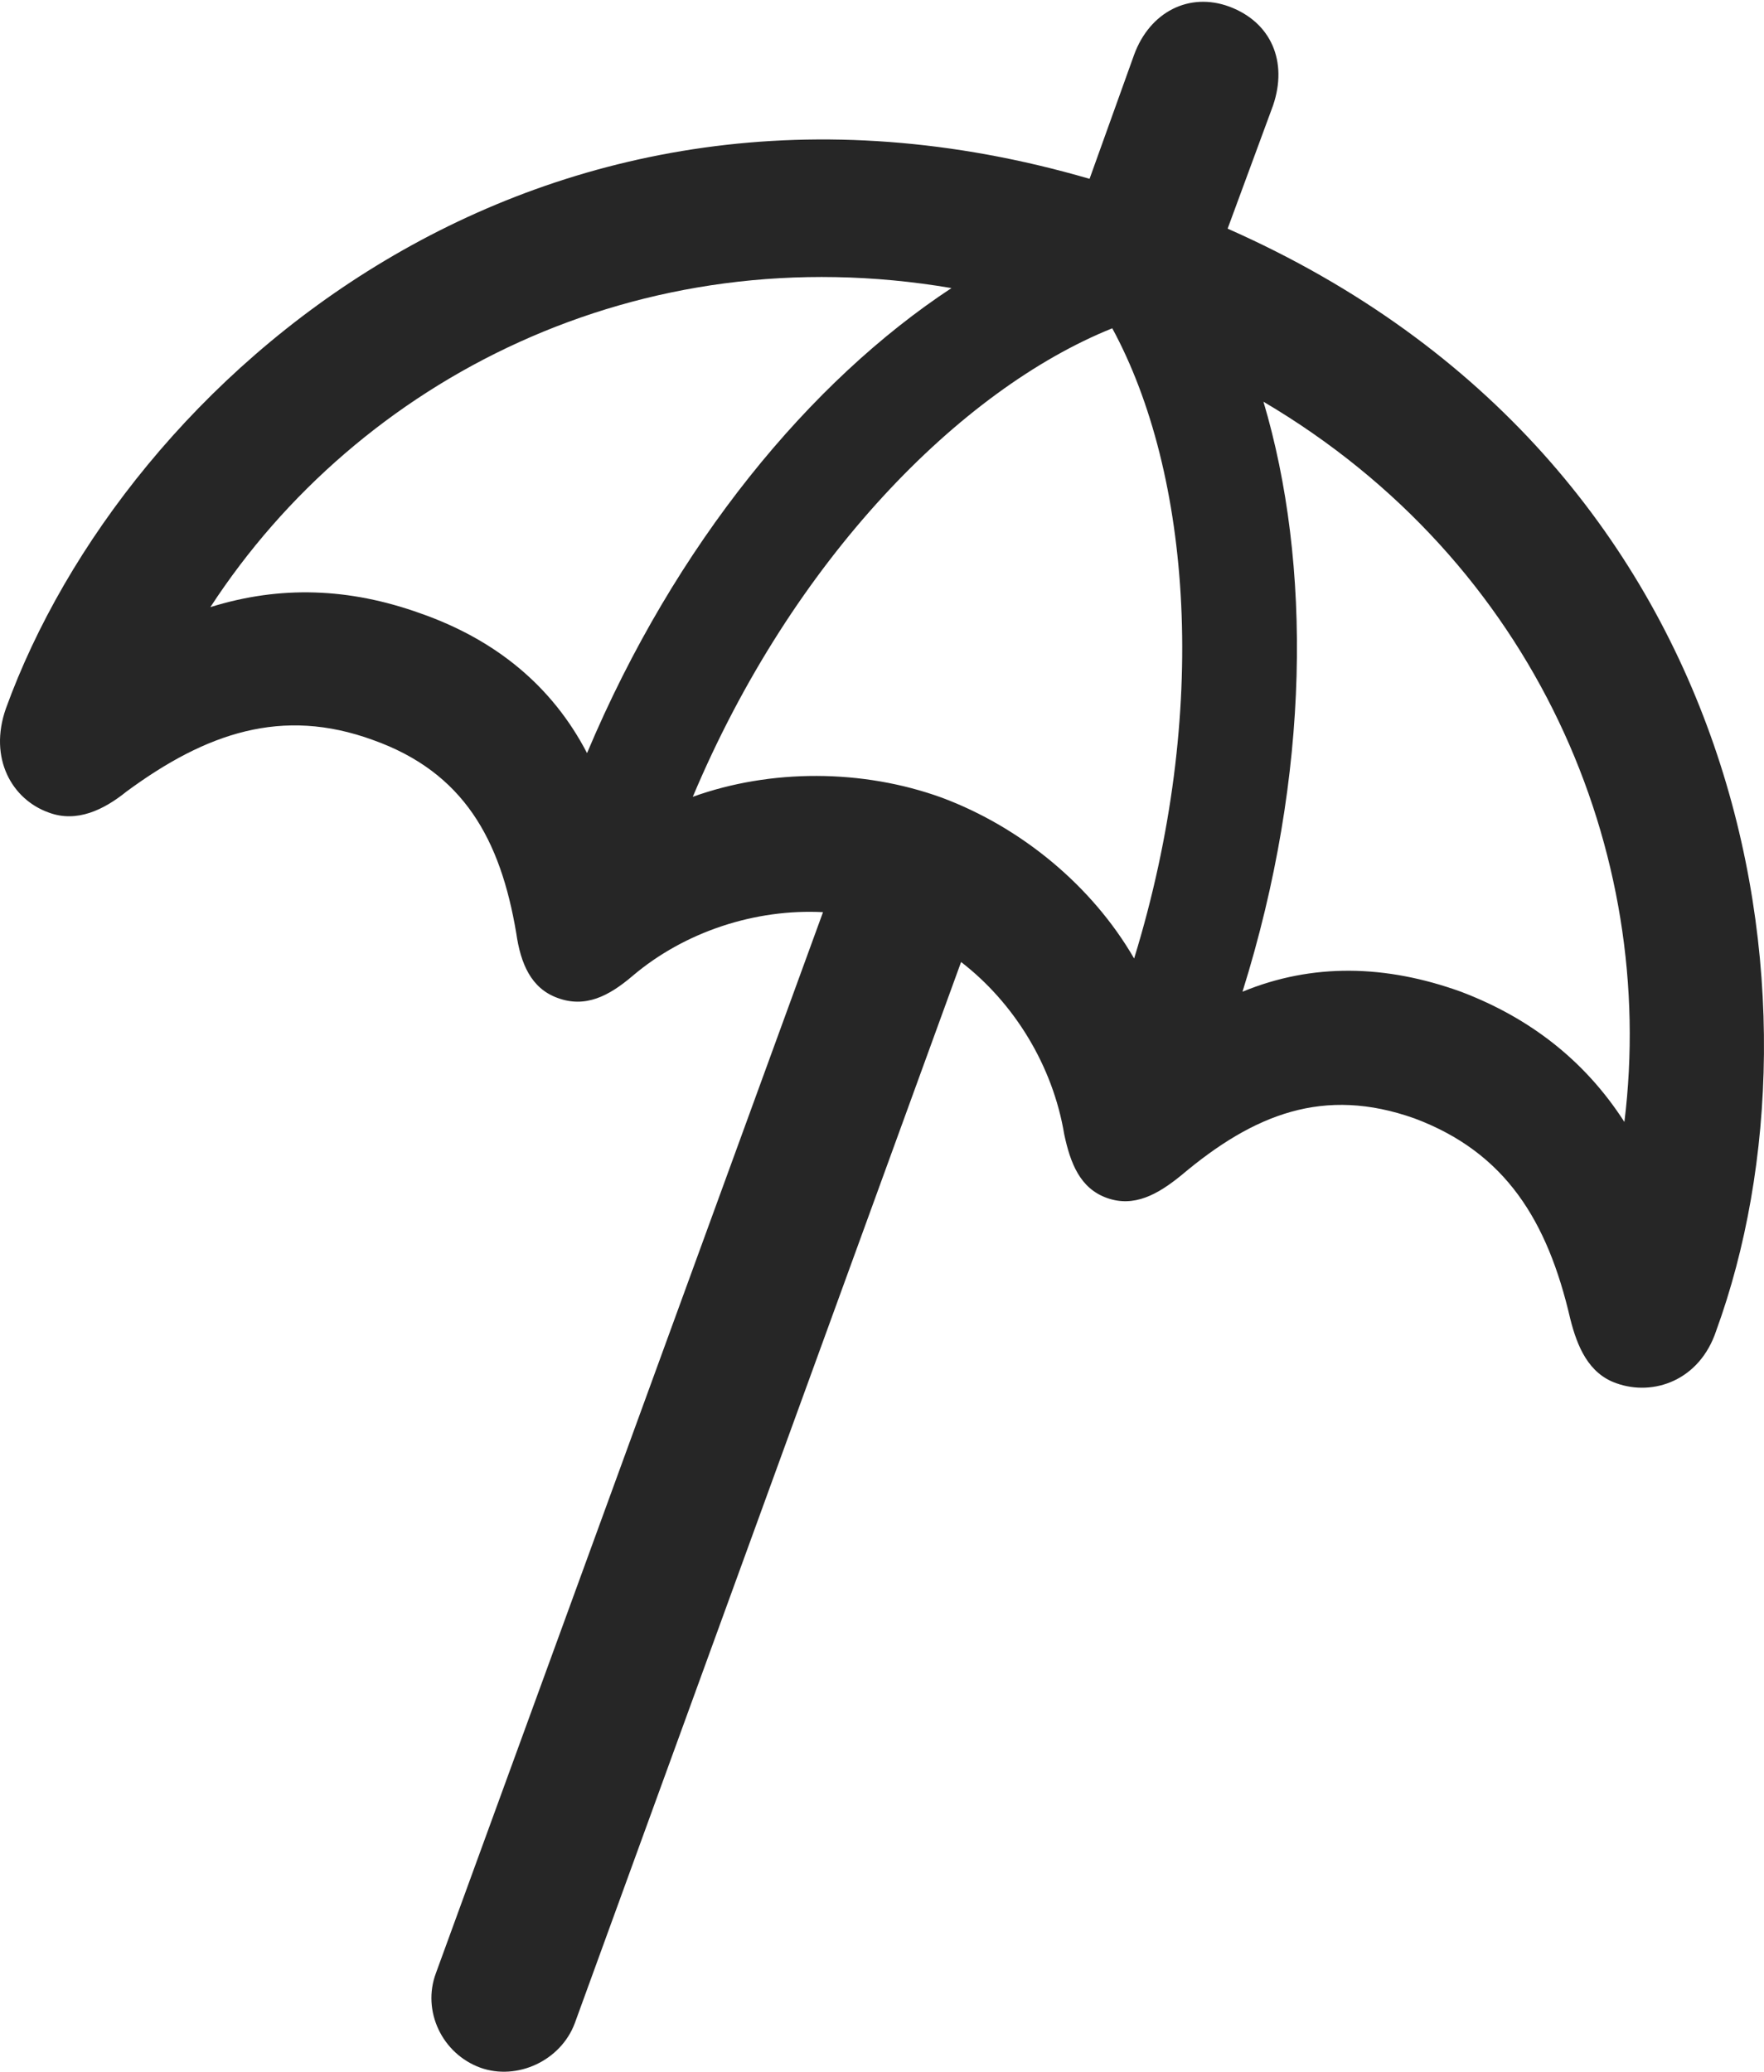 <?xml version="1.0" encoding="UTF-8"?>
<!--Generator: Apple Native CoreSVG 232.5-->
<!DOCTYPE svg
PUBLIC "-//W3C//DTD SVG 1.1//EN"
       "http://www.w3.org/Graphics/SVG/1.1/DTD/svg11.dtd">
<svg version="1.1" xmlns="http://www.w3.org/2000/svg" xmlns:xlink="http://www.w3.org/1999/xlink" width="98.558" height="115.731">
 <g>
  <rect height="115.731" opacity="0" width="98.558" x="0" y="0"/>
  <path d="M0.329 39.58C-0.648 42.363 0.67 44.658 2.721 45.39C4.284 45.976 5.797 45.244 7.067 44.218C11.51 40.947 15.758 39.482 20.837 41.337C25.915 43.144 27.965 46.904 28.844 52.128C29.088 53.837 29.674 55.205 31.139 55.742C32.702 56.328 34.02 55.644 35.338 54.521C38.268 52.031 42.223 50.761 45.983 50.956L24.352 110.234C23.571 112.333 24.694 114.726 26.842 115.507C28.893 116.24 31.334 115.117 32.116 113.017L53.698 53.74C56.676 56.035 58.825 59.55 59.459 63.359C59.801 64.97 60.338 66.386 61.852 66.923C63.366 67.46 64.684 66.728 66.002 65.654C70.055 62.236 73.962 60.673 79.04 62.48C84.118 64.384 86.462 68.193 87.731 73.662C88.122 75.224 88.756 76.738 90.319 77.275C92.37 78.007 94.957 77.128 95.885 74.345C102.526 56.132 97.985 25.761 68.59 12.773L71.129 5.888C71.96 3.447 71.032 1.25 68.688 0.371C66.442-0.459 64.245 0.664 63.366 3.056L60.876 9.99C30.016 1.005 6.969 21.269 0.329 39.58ZM11.754 33.916C20.055 21.171 35.68 13.115 53.161 16.093C45.299 21.269 37.731 30.351 32.799 42.07C30.846 38.31 27.672 35.722 23.473 34.257C19.518 32.841 15.661 32.695 11.754 33.916ZM38.708 44.511C44.274 31.279 53.649 21.757 62.145 18.339C66.54 26.445 67.614 39.726 63.366 53.544C61.022 49.492 57.067 46.22 52.624 44.56C48.18 42.949 43.053 42.949 38.708 44.511ZM69.42 55.4C73.229 43.242 73.278 31.474 70.592 22.441C85.827 31.425 92.614 47.636 90.758 62.675C88.561 59.257 85.485 56.865 81.627 55.4C77.428 53.886 73.327 53.789 69.42 55.4Z" fill="#000000" fill-opacity="0.85"/>
 </g>
</svg>
